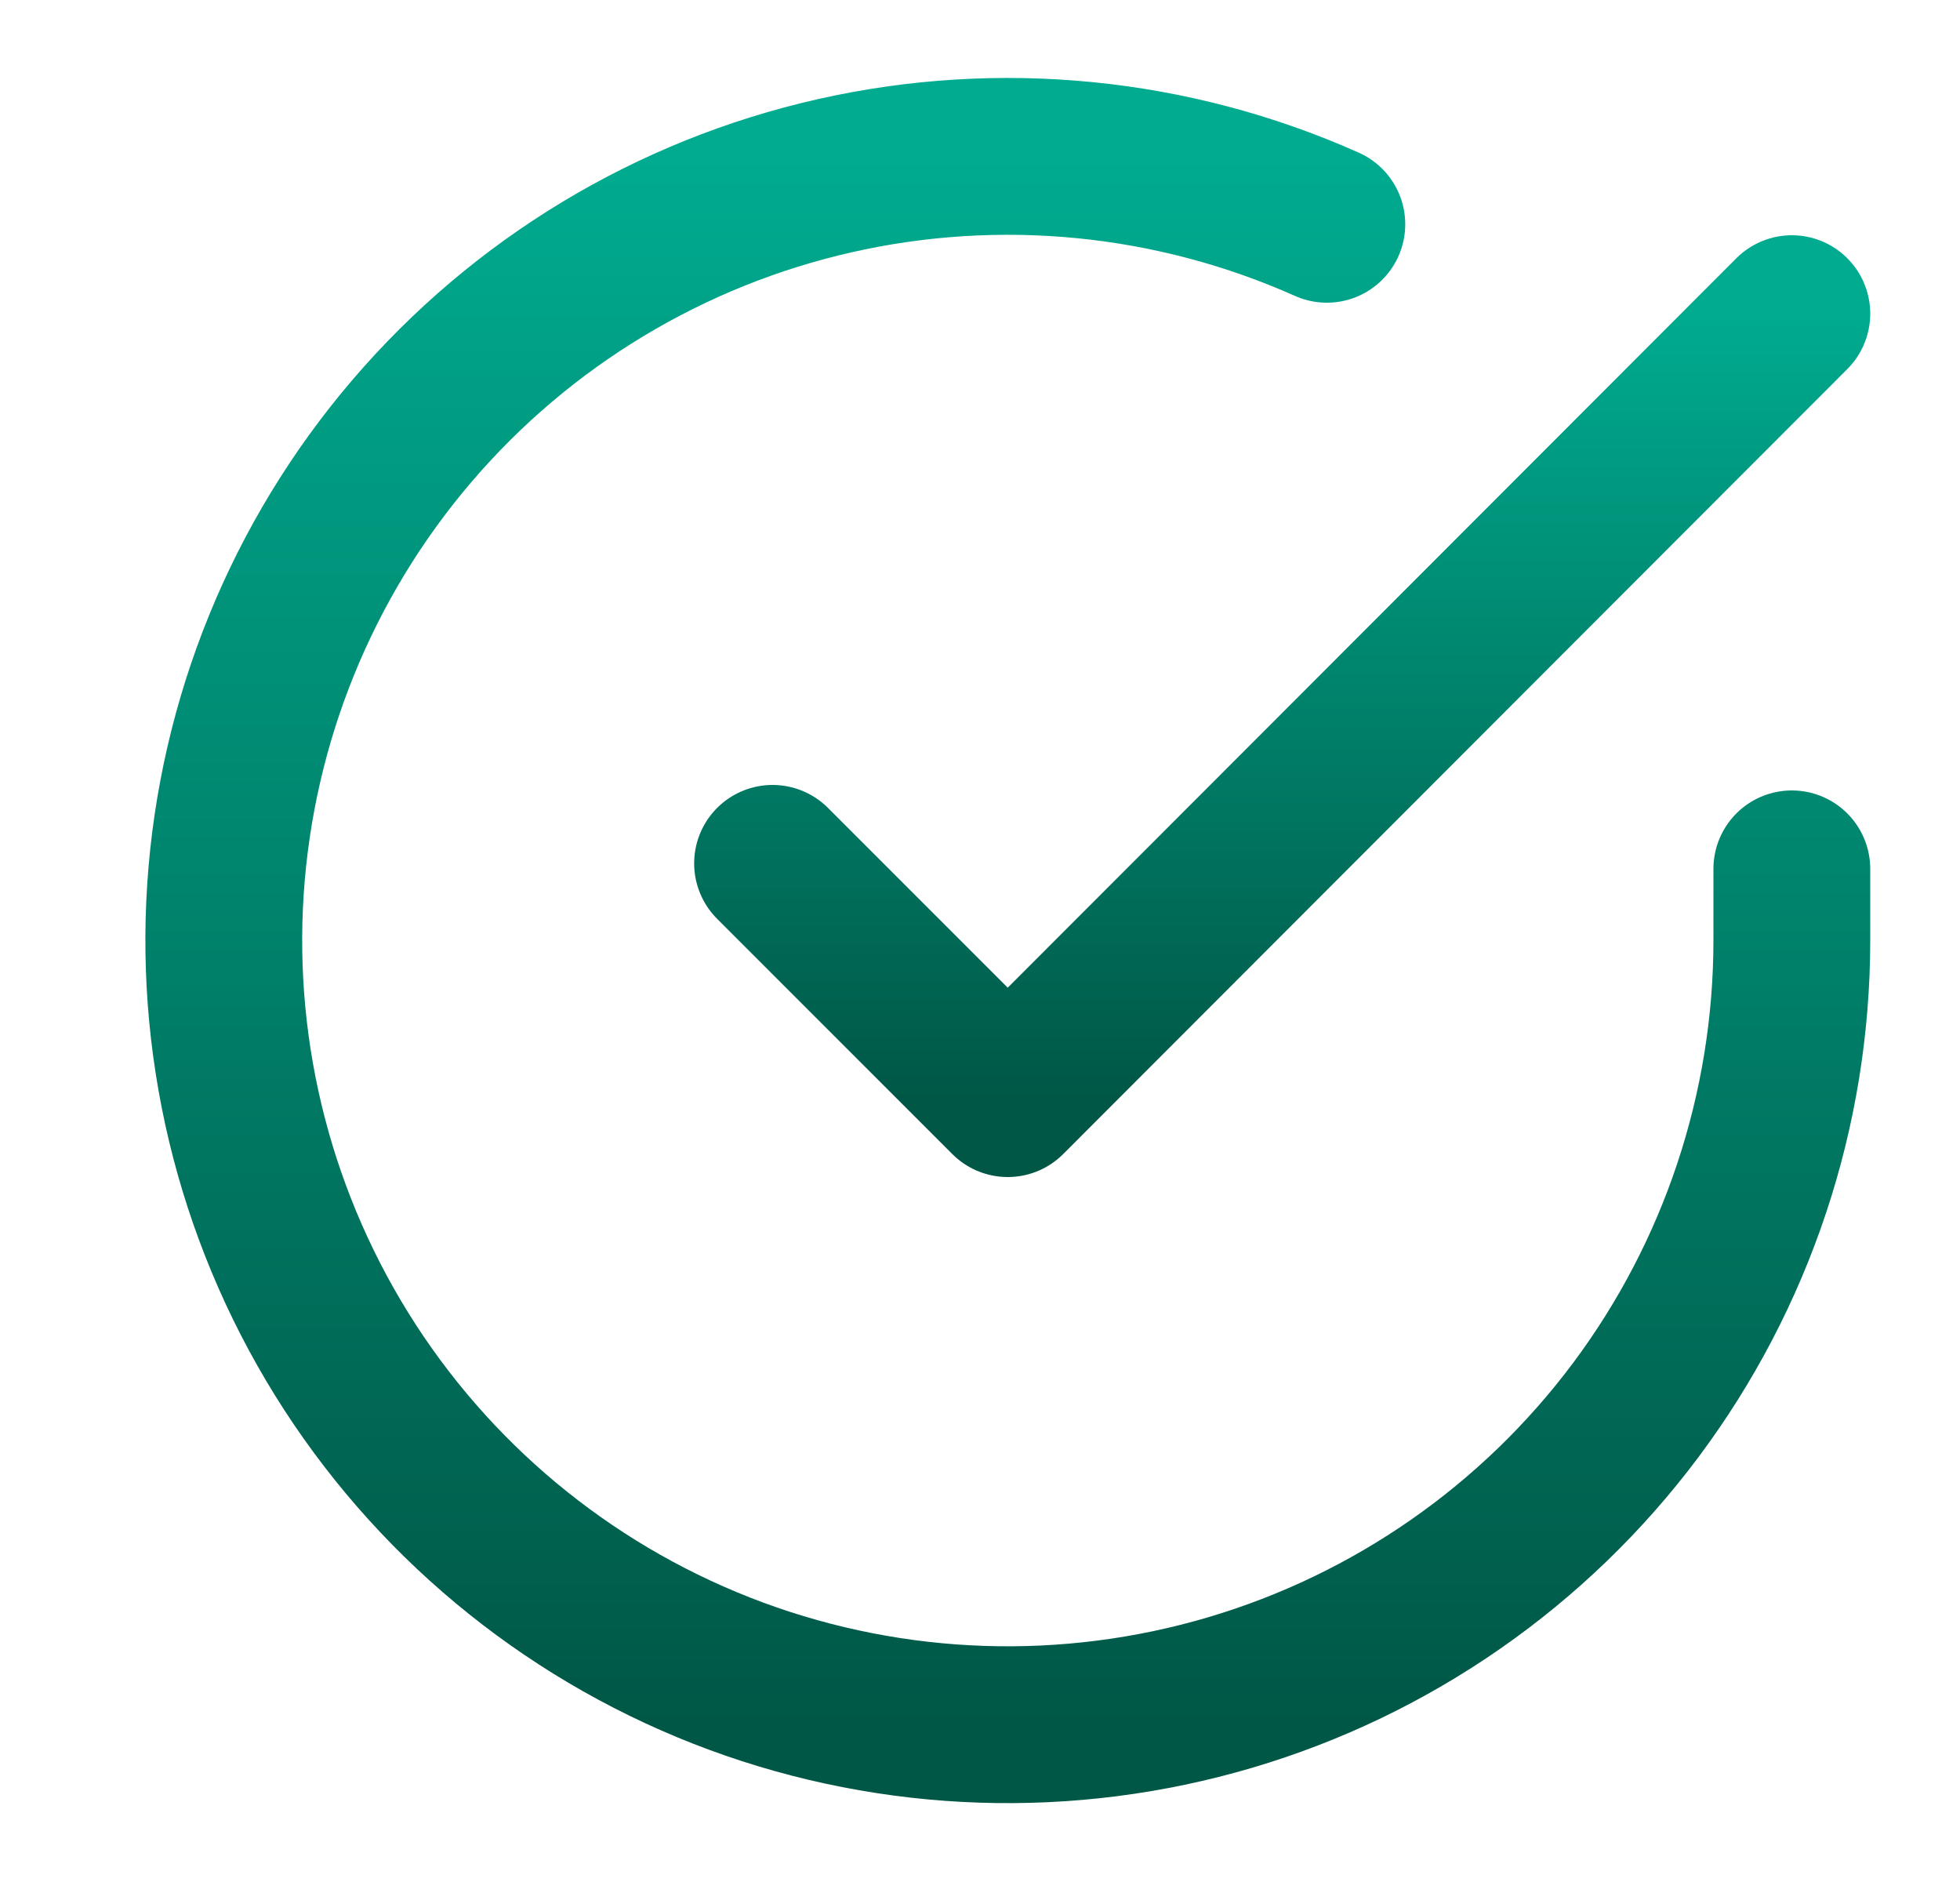 <svg width="25" height="24" viewBox="0 0 25 24" fill="none" xmlns="http://www.w3.org/2000/svg">
<path d="M22.855 11.08V12C22.853 14.156 22.155 16.255 20.864 17.982C19.573 19.709 17.758 20.973 15.69 21.584C13.622 22.195 11.412 22.122 9.389 21.375C7.366 20.627 5.639 19.246 4.465 17.437C3.292 15.628 2.734 13.488 2.876 11.336C3.018 9.185 3.852 7.136 5.253 5.497C6.654 3.858 8.547 2.715 10.651 2.24C12.754 1.765 14.955 1.982 16.924 2.86" stroke="url(#paint0_linear_1707_967)" stroke-width="2" stroke-linecap="round" stroke-linejoin="round"/>
<path d="M22.855 4L12.854 14.01L9.854 11.01" stroke="url(#paint1_linear_1707_967)" stroke-width="2" stroke-linecap="round" stroke-linejoin="round"/>
<defs>
<linearGradient id="paint0_linear_1707_967" x1="12.854" y1="1.994" x2="12.854" y2="21.994" gradientUnits="userSpaceOnUse">
<stop stop-color="#00AB8F"/>
<stop offset="1" stop-color="#005746"/>
</linearGradient>
<linearGradient id="paint1_linear_1707_967" x1="16.355" y1="4" x2="16.355" y2="14.01" gradientUnits="userSpaceOnUse">
<stop stop-color="#00AB8F"/>
<stop offset="1" stop-color="#005746"/>
</linearGradient>
</defs>
</svg>
